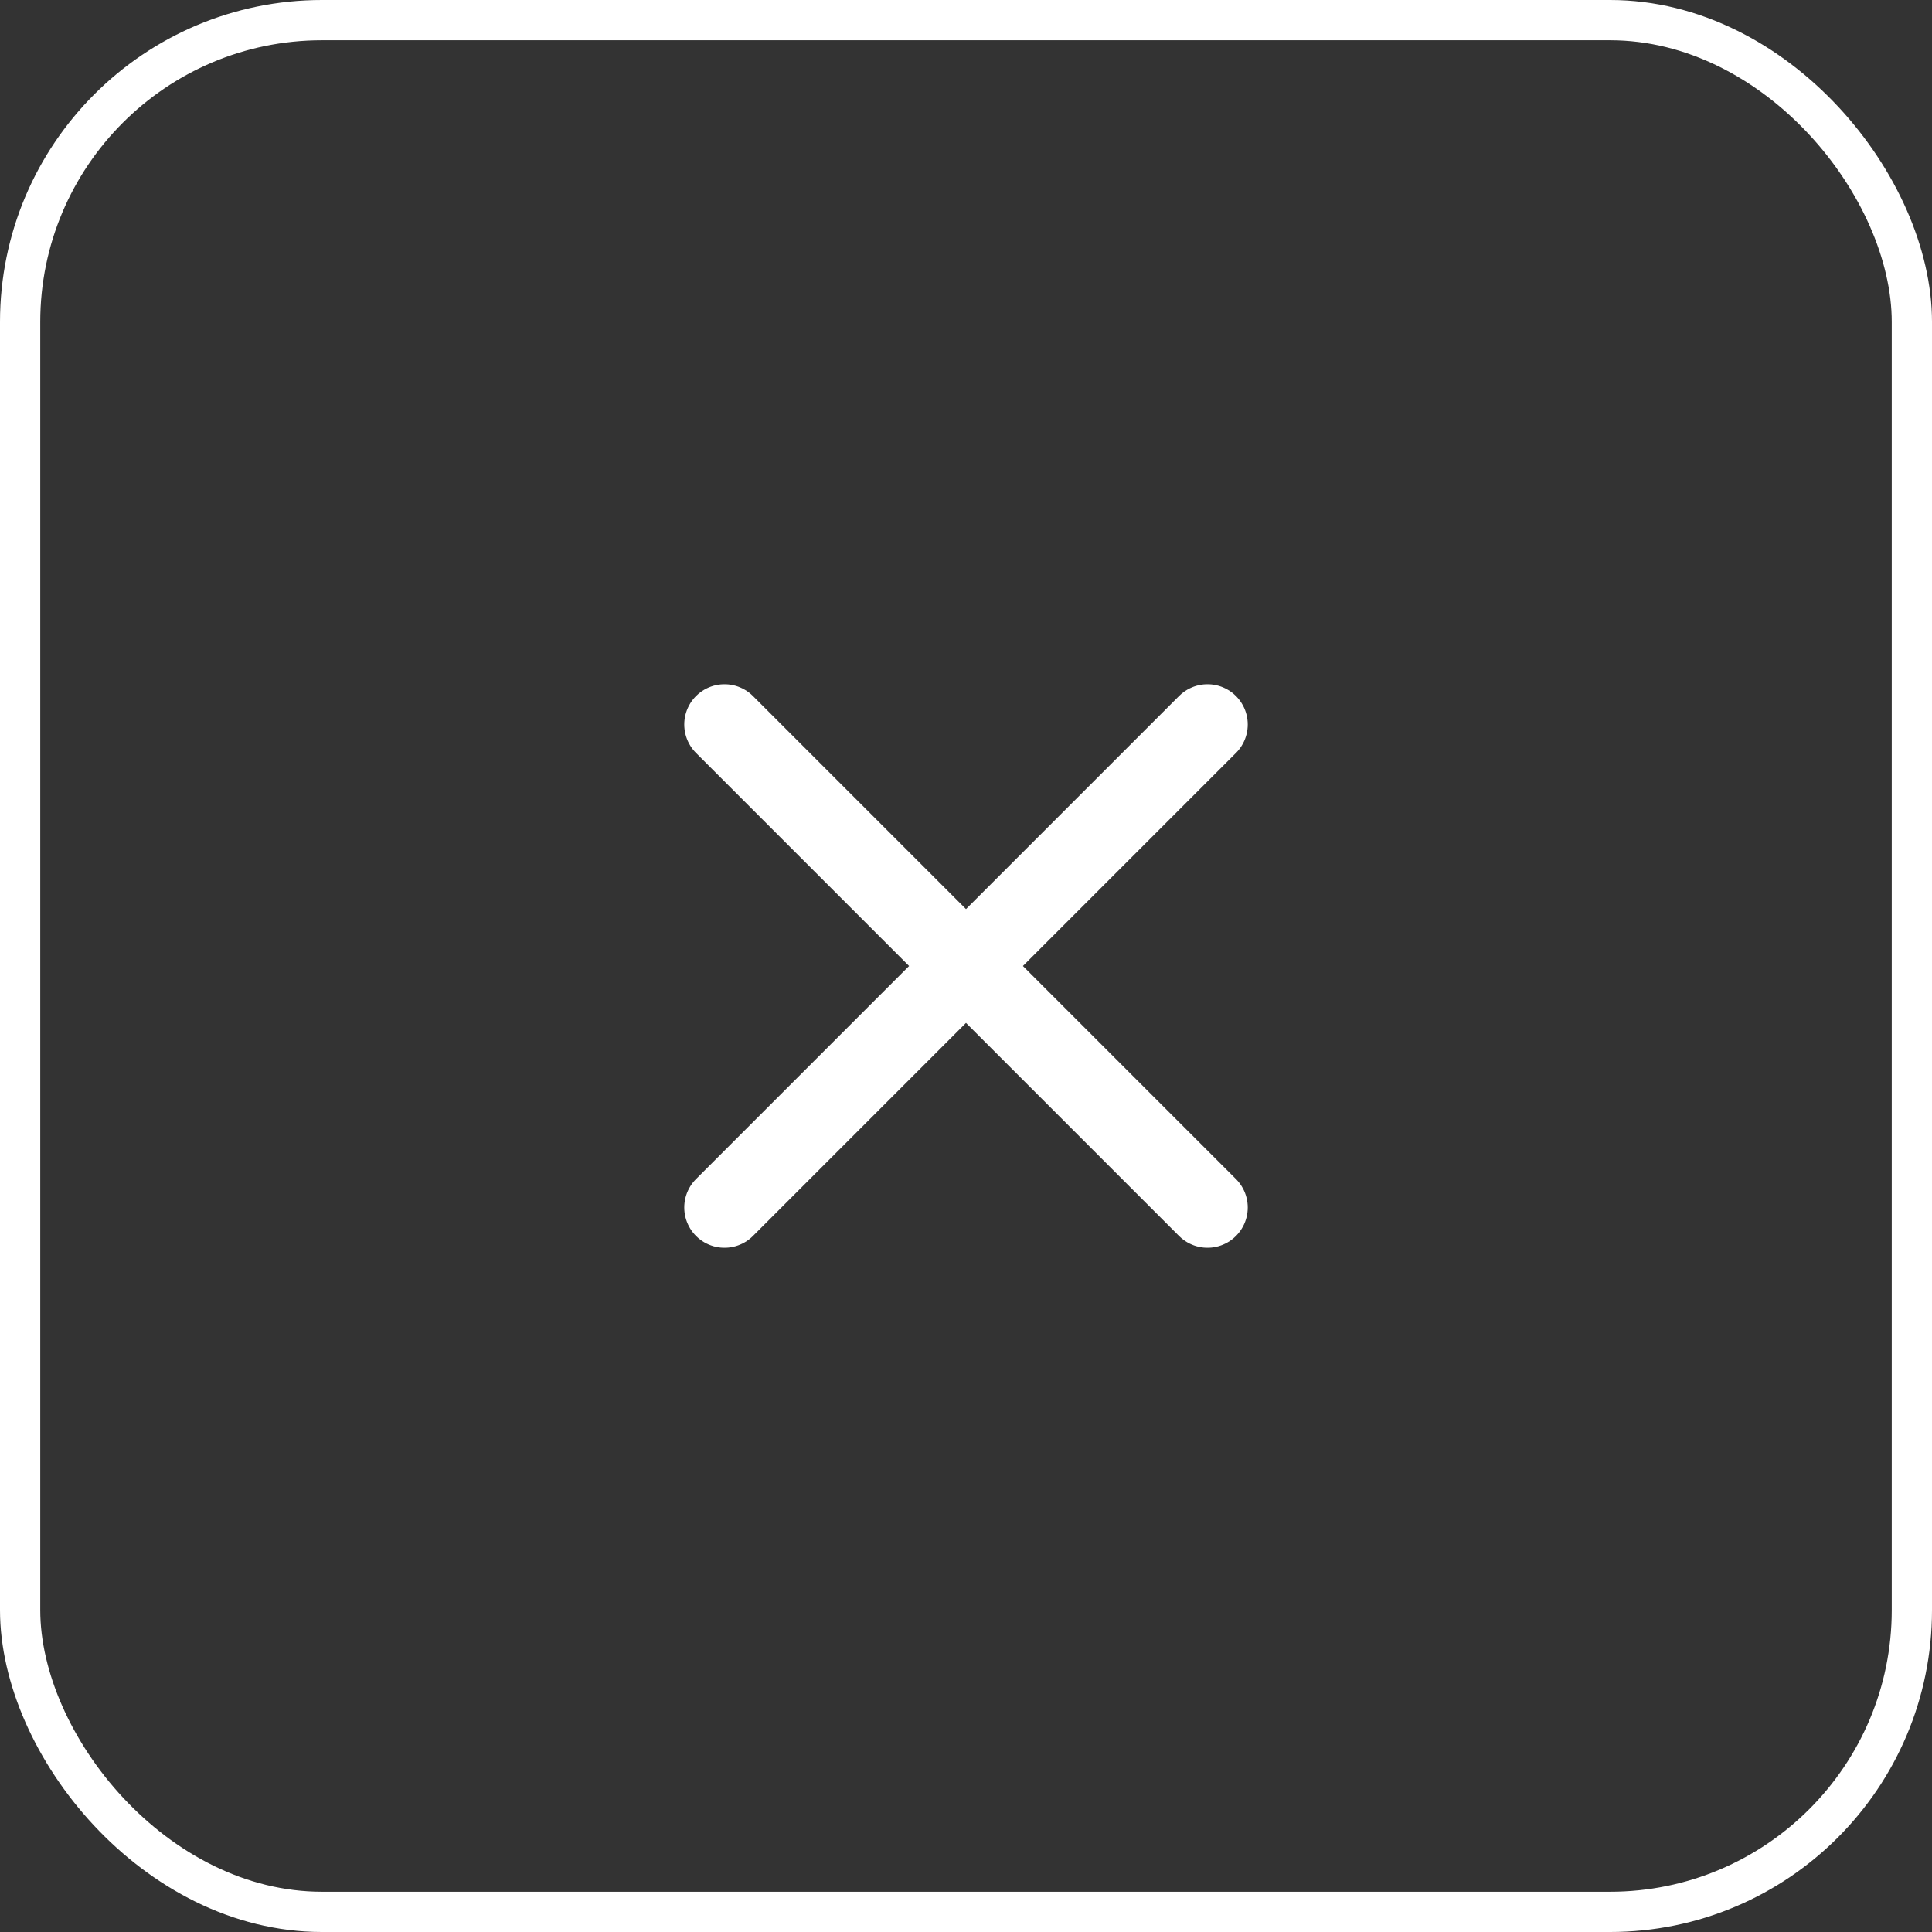             <svg
              width='48'
              height='48'
              viewBox='0 0 48 48'
              fill='none'
              xmlns='http://www.w3.org/2000/svg'
            >
              <rect x="0" y="0" width="48" height="48" fill="#333333" stroke="none"/>
              <path
                d='M18 18L24 24M24 24L30 30M24 24L18 30M24 24L30 18'
                stroke='white'
                stroke-width='2'
                stroke-linecap='round'
              />
              <rect
                x='0.5'
                y='0.5'
                width='47'
                height='47'
                rx='7.5'
                stroke='white'
              />
            </svg>